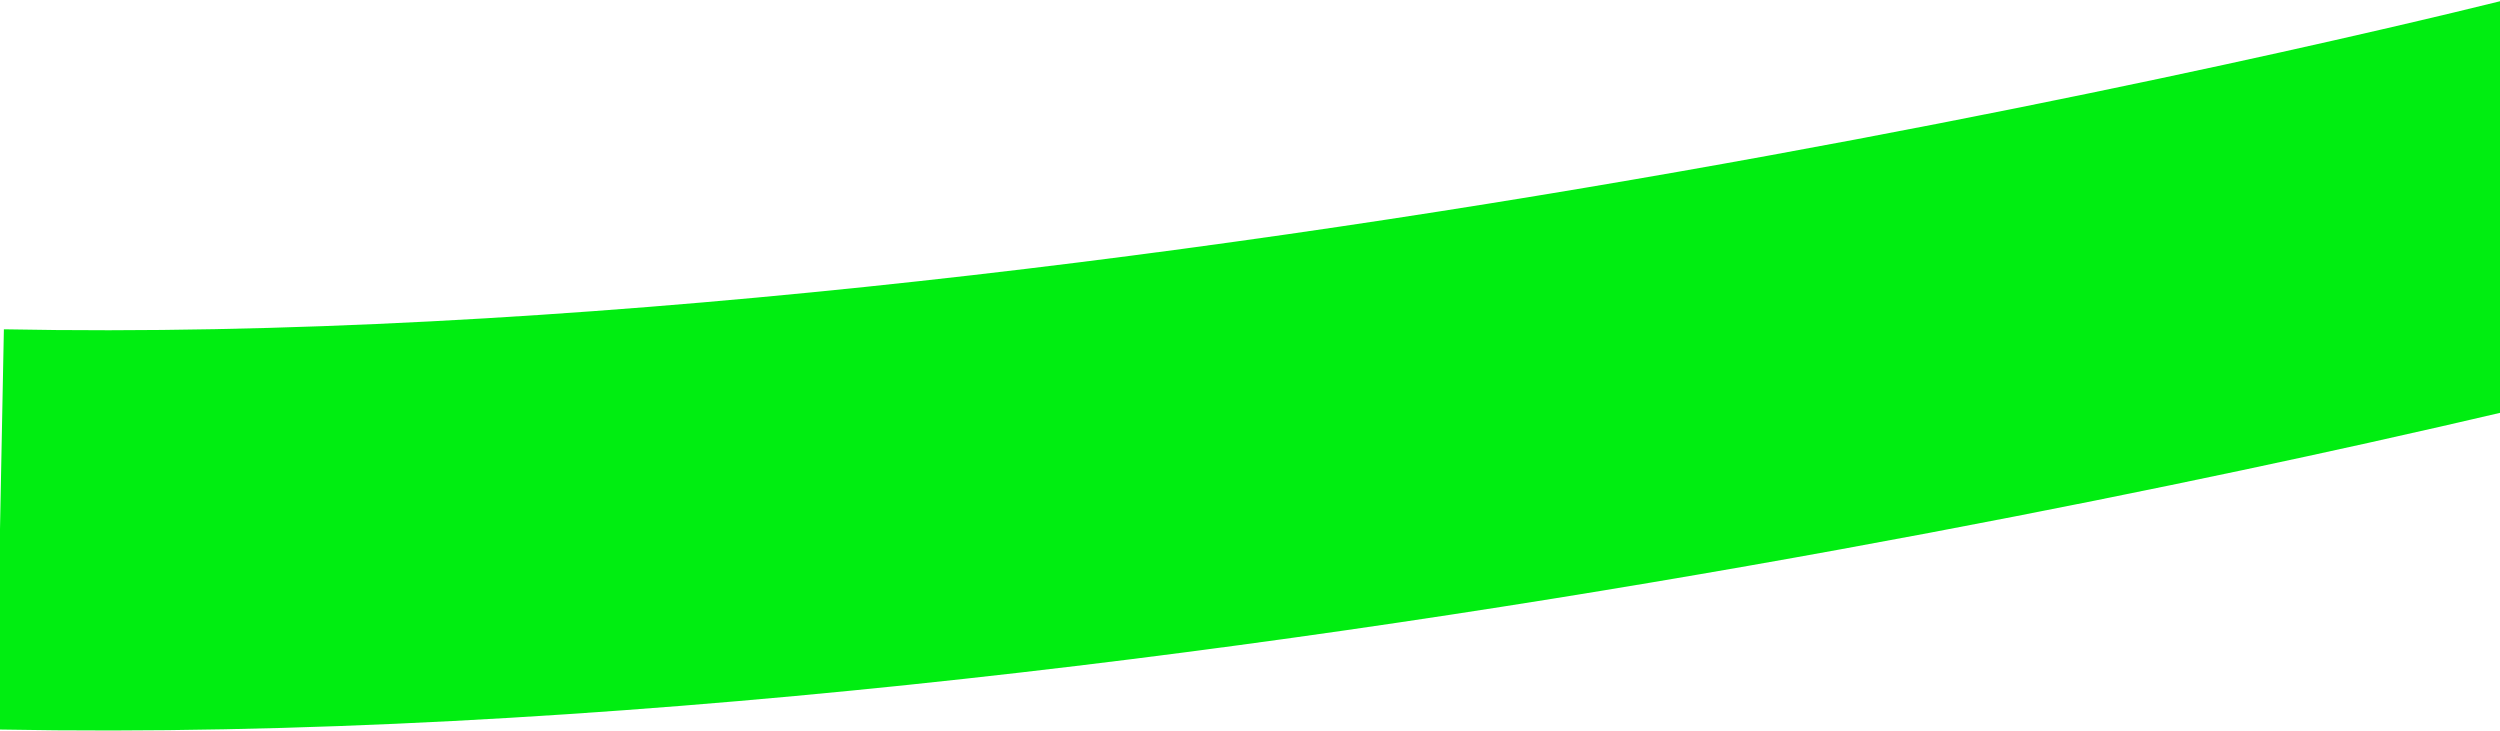 <svg width="1624" height="475" viewBox="0 0 1624 475" fill="none" xmlns="http://www.w3.org/2000/svg">
<path fill-rule="evenodd" clip-rule="evenodd" d="M0 473.911C385.05 481.099 809.818 424.732 1135.19 367.652C1298.97 338.921 1439.08 309.733 1538.37 287.698C1571.7 280.302 1600.46 273.705 1624 268.195V0.818L1623.7 0.891C1617.09 2.528 1607.17 4.957 1594.2 8.064C1568.27 14.277 1530.17 23.193 1482.04 33.873C1385.74 55.244 1249.5 83.628 1090.26 111.563C770.313 167.692 363.515 220.915 2.521 213.912L0 343.882V473.911Z" fill="#00EE11"/>
</svg>
